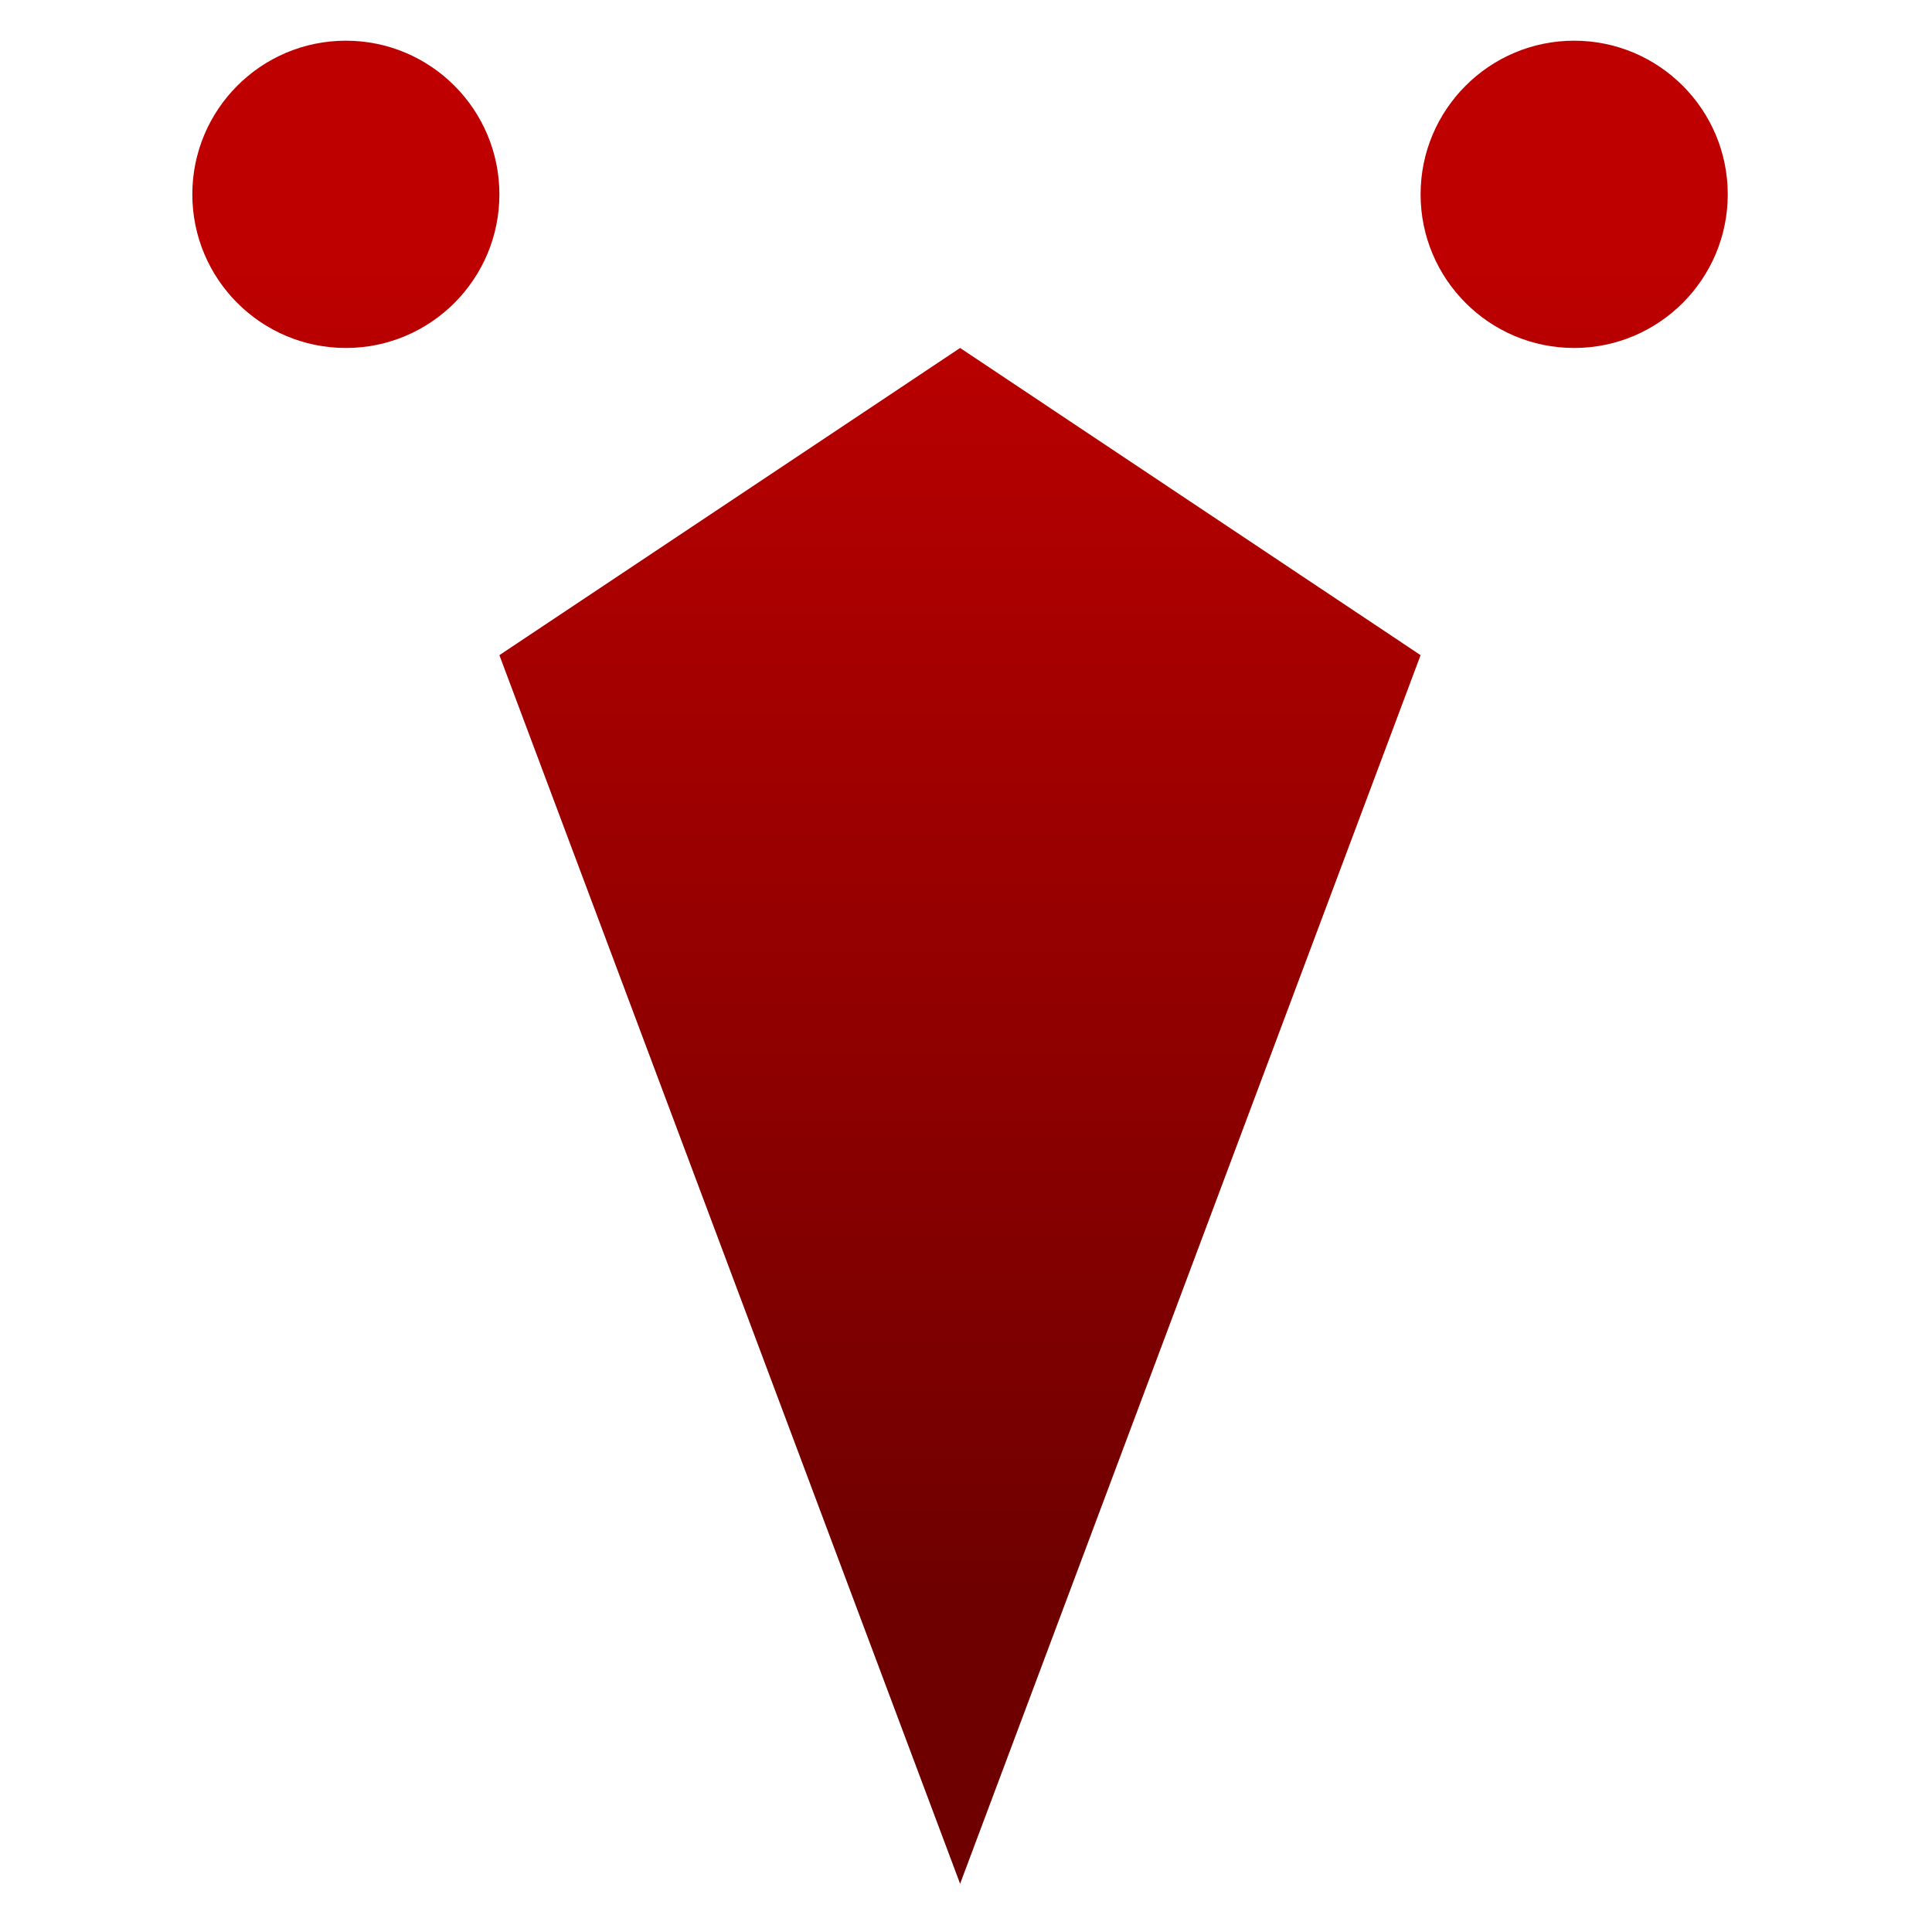 <svg xmlns="http://www.w3.org/2000/svg" xmlns:xlink="http://www.w3.org/1999/xlink" width="64" height="64" viewBox="0 0 64 64" version="1.1"><defs><linearGradient id="linear0" gradientUnits="userSpaceOnUse" x1="0" y1="0" x2="0" y2="1" gradientTransform="matrix(62.703,0,0,45.568,-1.328,7.641)"><stop offset="0" style="stop-color:#bf0000;stop-opacity:1;"/><stop offset="1" style="stop-color:#6e0000;stop-opacity:1;"/></linearGradient></defs><g id="surface1"><path style=" stroke:none;fill-rule:nonzero;fill:url(#linear0);" d="M 11.457 1.348 C 8.648 1.348 6.371 3.629 6.371 6.438 C 6.371 9.246 8.648 11.527 11.457 11.527 C 14.266 11.527 16.543 9.246 16.543 6.438 C 16.543 3.629 14.266 1.348 11.457 1.348 Z M 52.145 1.348 C 49.34 1.348 47.059 3.629 47.059 6.438 C 47.059 9.246 49.34 11.527 52.145 11.527 C 54.953 11.527 57.234 9.246 57.234 6.438 C 57.234 3.629 54.953 1.348 52.145 1.348 Z M 31.805 11.527 L 16.543 21.703 L 31.805 62.402 L 47.059 21.703 Z M 31.805 11.527 "/></g></svg>
